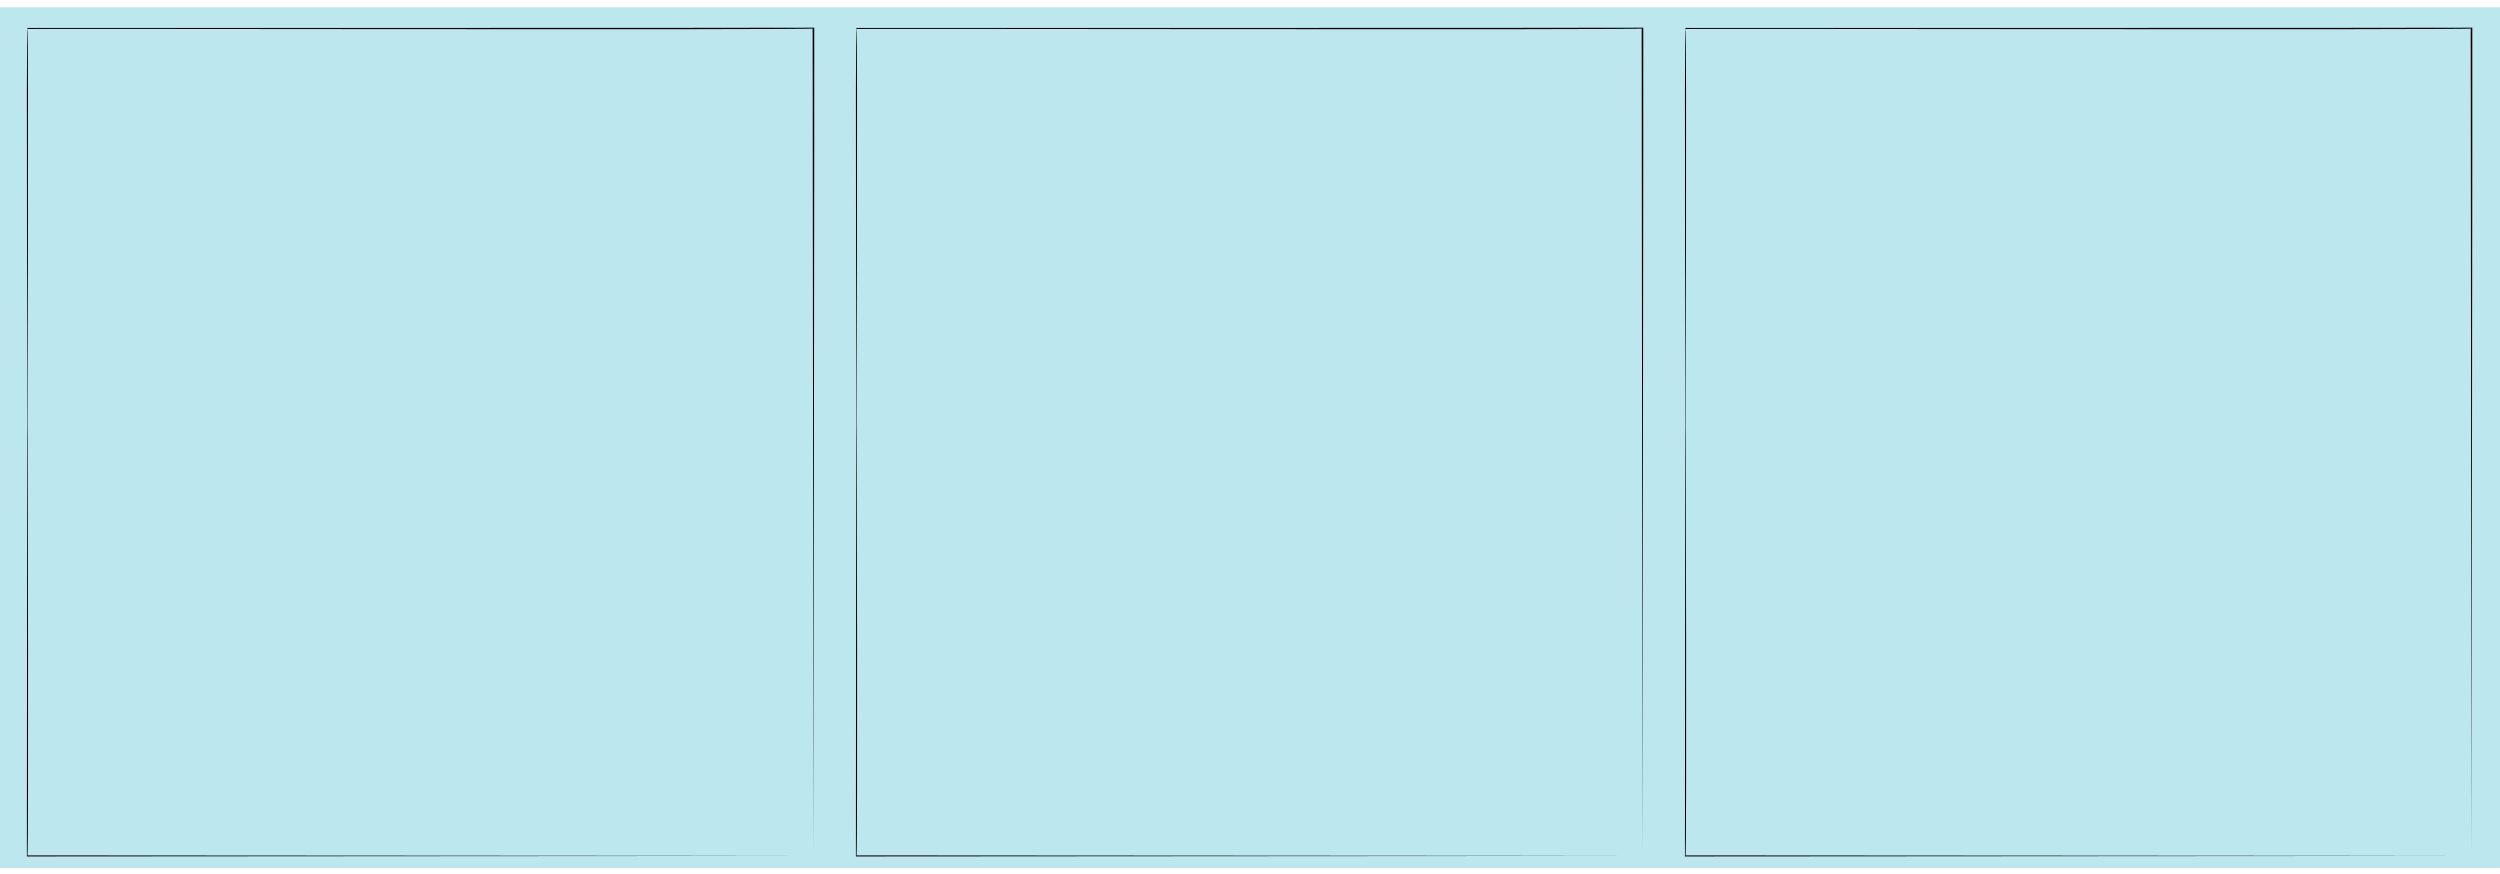 <?xml version="1.0" encoding="UTF-8"?><svg id="Ebene_10" xmlns="http://www.w3.org/2000/svg" viewBox="0 0 930 325"><defs><style>.cls-1{fill:#bde7ef;}</style></defs><rect class="cls-1" x="-1.1" y="2.7" width="933" height="320.2"/><g><rect class="cls-1" x="10.2" y="10.6" width="292.4" height="307.8"/><path d="M302.6,318.4c-72.9,0-219.5,.2-292.4,.2,0,0-.2,0-.2,0,0,0,0-.2,0-.2,0,0,.1-153.9,.1-153.9,.2-.2-.4-154.2,.1-154.1,.2,0,292.4,0,292.7-.1,.1,.2-.3,307.8-.3,308.1h0Zm0,0s-.3-307.8-.3-307.8c1.8,.6-292.6,0-292.1,.2,.5-1.1,0,153.9,.1,153.7,0-.2,.4,155-.1,153.7,72.9,0,219.5,.2,292.4,.2h0Z"/></g><g><rect class="cls-1" x="318.6" y="10.6" width="292.4" height="307.8"/><path d="M611,318.4c-72.9,0-219.5,.2-292.4,.2,0,0-.2,0-.2,0,0,0,0-.2,0-.2,0,0,.1-153.9,.1-153.9,.2-.2-.4-154.2,.1-154.1,.2,0,292.4,0,292.7-.1,.1,.2-.3,307.8-.3,308.1h0Zm0,0s-.3-307.8-.3-307.8c1.8,.6-292.6,0-292.1,.2,.5-1.1,0,153.9,.1,153.7,0-.2,.4,155-.1,153.7,72.9,0,219.5,.2,292.4,.2h0Z"/></g><g><rect class="cls-1" x="627" y="10.6" width="292.4" height="307.8"/><path d="M919.4,318.4c-72.9,0-219.5,.2-292.4,.2,0,0-.2,0-.2,0,0,0,0-.2,0-.2,0,0,.1-153.9,.1-153.9,.2-.2-.4-154.2,.1-154.1,.2,0,292.4,0,292.7-.1,.1,.2-.3,307.8-.3,308.1h0Zm0,0l-.3-307.8c1.8,.6-292.6,0-292.1,.2,.5-1.1,0,153.9,.1,153.7,0-.2,.4,155-.1,153.7,72.9,0,219.5,.2,292.4,.2h0Z"/></g></svg>